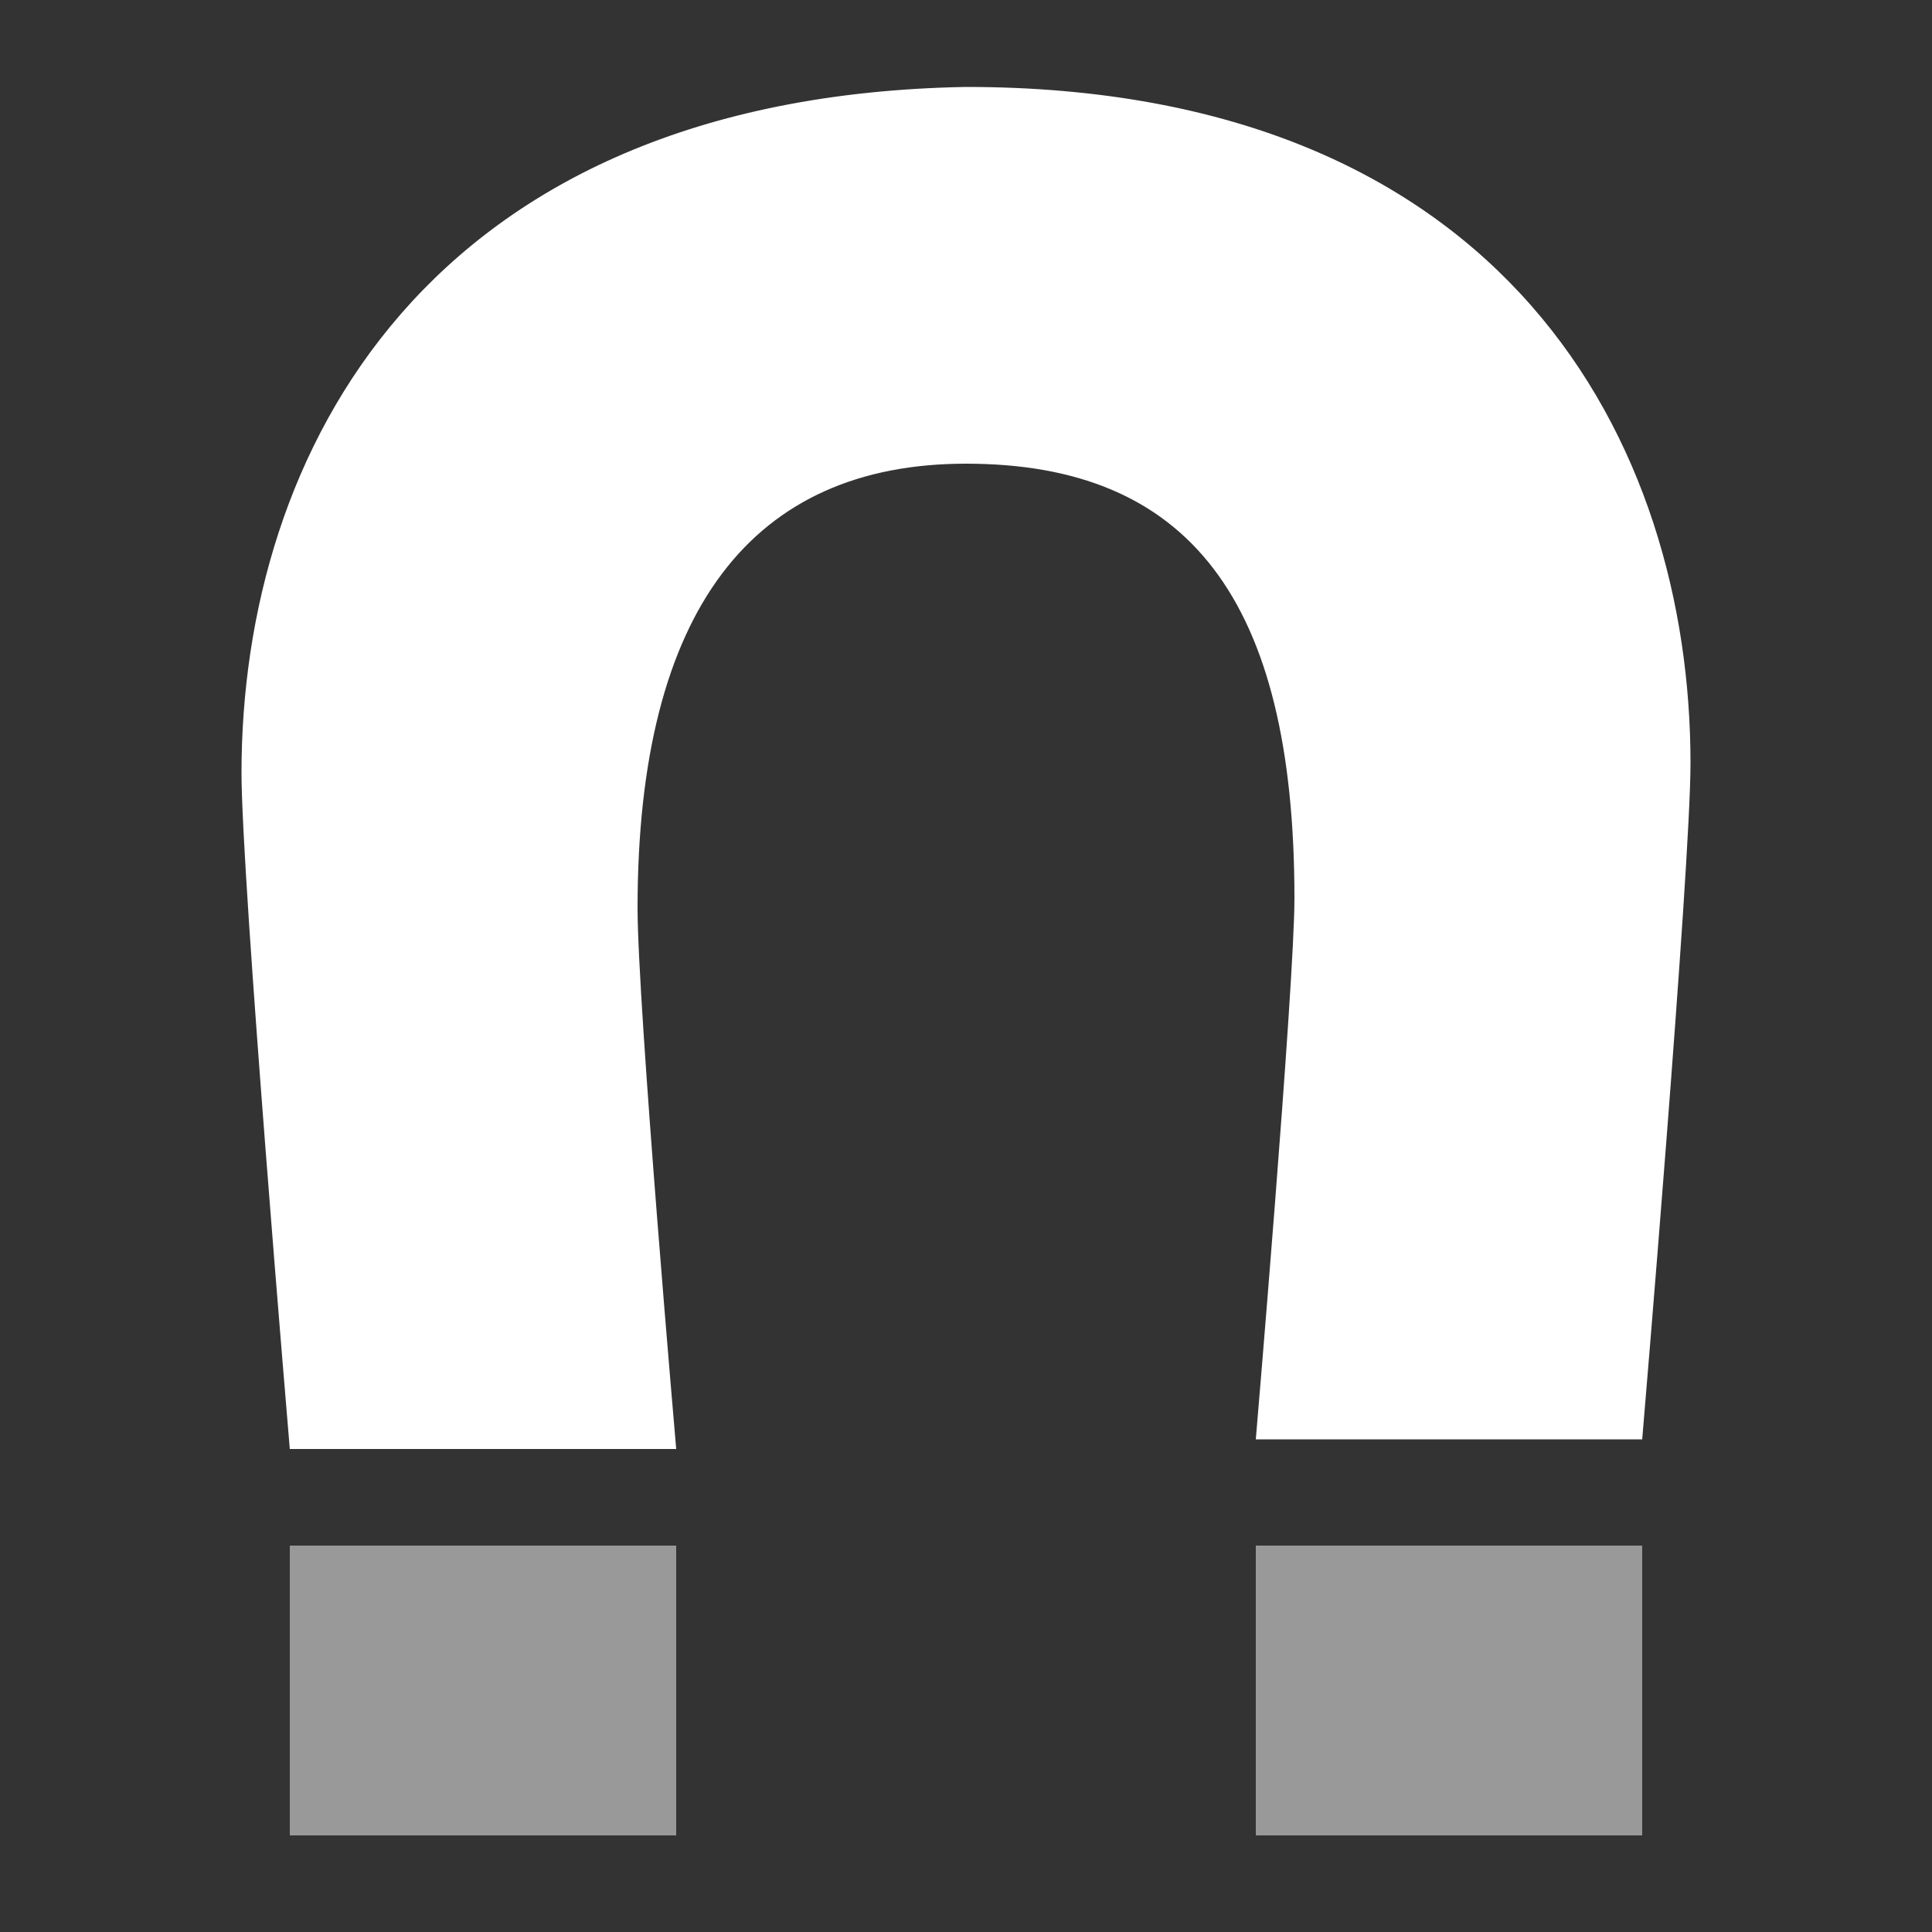 <svg width="20" height="20" viewBox="0 0 20 20" fill="none" xmlns="http://www.w3.org/2000/svg">
<rect x="0" y="0" width="20" height="20" fill="#333333" stroke="none"/>
<path d="M7 15C7 15 6.6 10.4 6.6 9.4C6.6 6.3 7.8 4.8 10 4.8C12.3 4.8 13.4 6.2 13.4 9.3C13.4 10.2 13 14.9 13 14.9H17C17 14.9 17.5 9 17.5 7.9C17.5 4.6 15.6 0.9 10 0.9C4.4 1 2.5 4.7 2.5 8C2.5 9.1 3 15 3 15H7Z" fill="white"/>
<path opacity="0.5" d="M7 16H3V19H7V16Z" fill="white"/>
<path opacity="0.5" d="M17 16H13V19H17V16Z" fill="white"/>
</svg>
